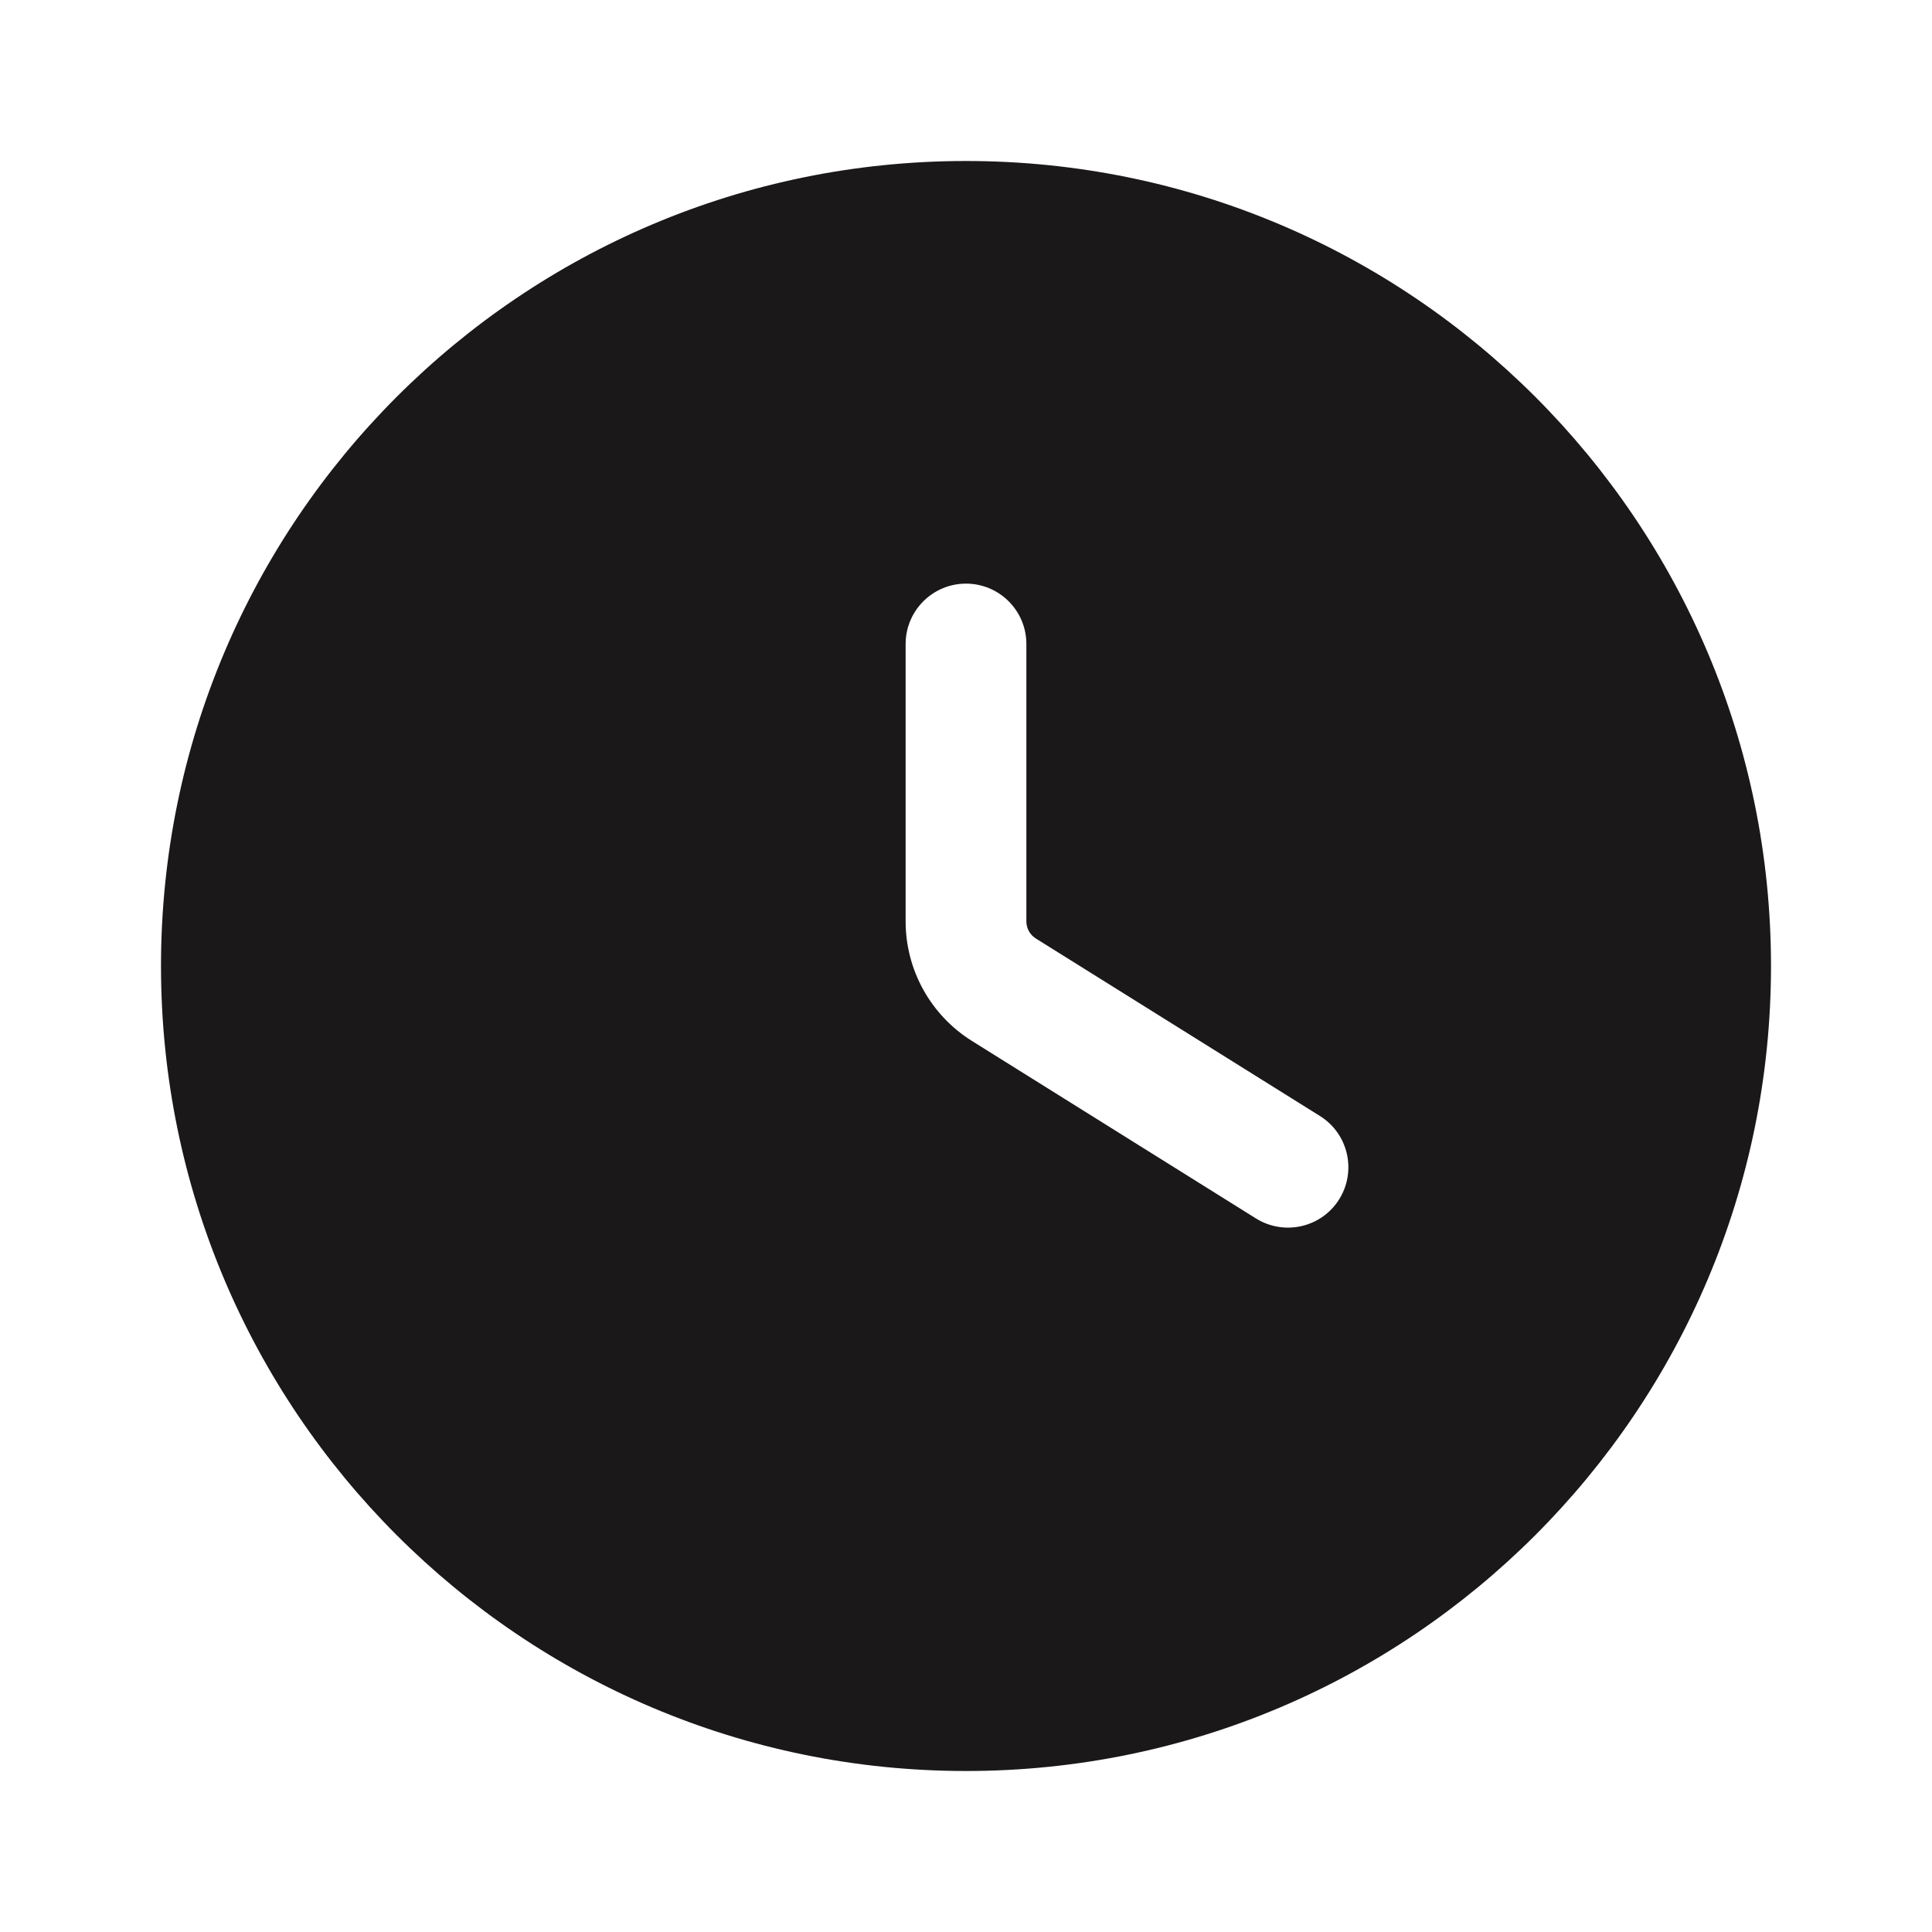 <svg width="24" height="24" viewBox="0 0 24 24" fill="none" xmlns="http://www.w3.org/2000/svg">
<path fill-rule="evenodd" clip-rule="evenodd" d="M12 22C17.523 22 22 17.523 22 12C22 6.477 17.523 2 12 2C6.477 2 2 6.477 2 12C2 17.523 6.477 22 12 22ZM12.75 8C12.75 7.586 12.414 7.25 12 7.25C11.586 7.25 11.25 7.586 11.25 8V11.446C11.25 12.049 11.561 12.61 12.072 12.93L15.602 15.136C15.954 15.355 16.416 15.249 16.636 14.898C16.855 14.546 16.749 14.084 16.398 13.864L12.867 11.658C12.794 11.612 12.75 11.532 12.75 11.446V8Z" fill="#1A1818"/>
</svg>
